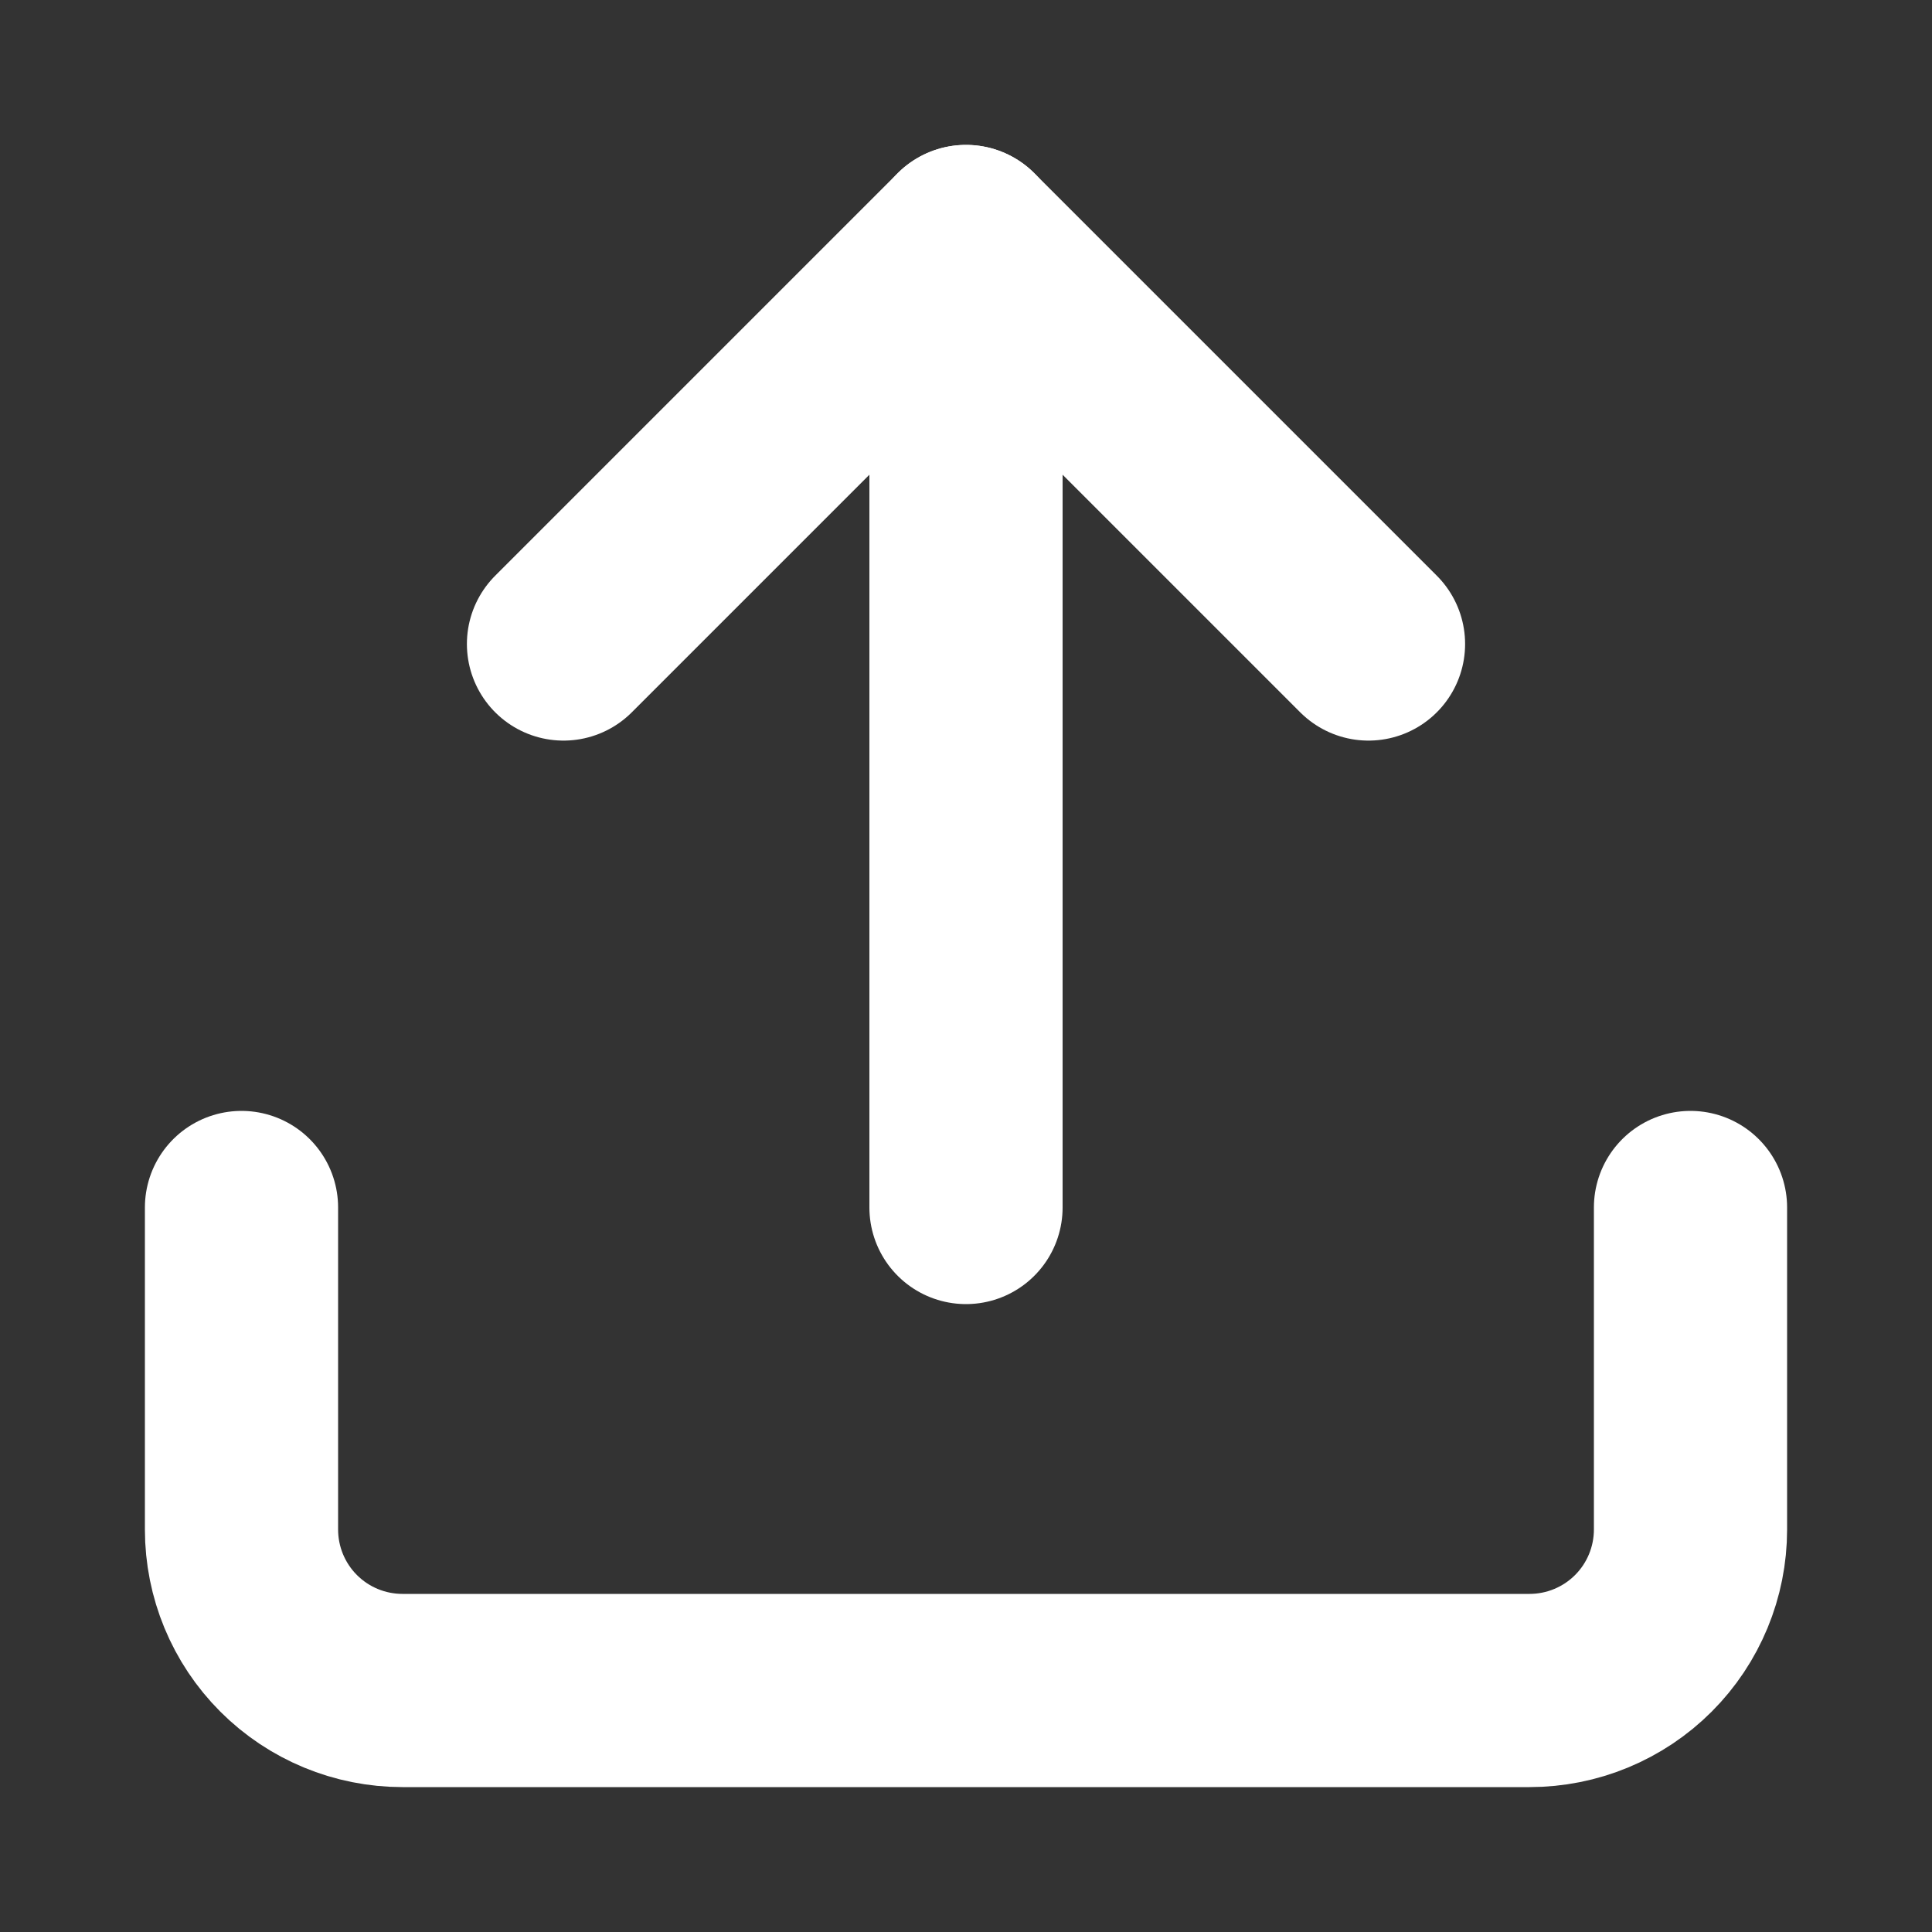 <svg width="30" height="30" viewBox="0 0 30 30" fill="none" xmlns="http://www.w3.org/2000/svg">
<rect x="0" y="0" width="30" height="30" fill="#333333" stroke="none"/>
<path d="M26.25 18.75V23.75C26.25 24.413 25.987 25.049 25.518 25.518C25.049 25.987 24.413 26.25 23.75 26.25H6.25C5.587 26.25 4.951 25.987 4.482 25.518C4.013 25.049 3.75 24.413 3.75 23.75V18.75" stroke="white" stroke-width="3" stroke-linecap="round" stroke-linejoin="round"/>
<path d="M21.25 10L15 3.75L8.75 10" stroke="white" stroke-width="3" stroke-linecap="round" stroke-linejoin="round"/>
<path d="M15 3.75V18.75" stroke="white" stroke-width="3" stroke-linecap="round" stroke-linejoin="round"/>
</svg>
